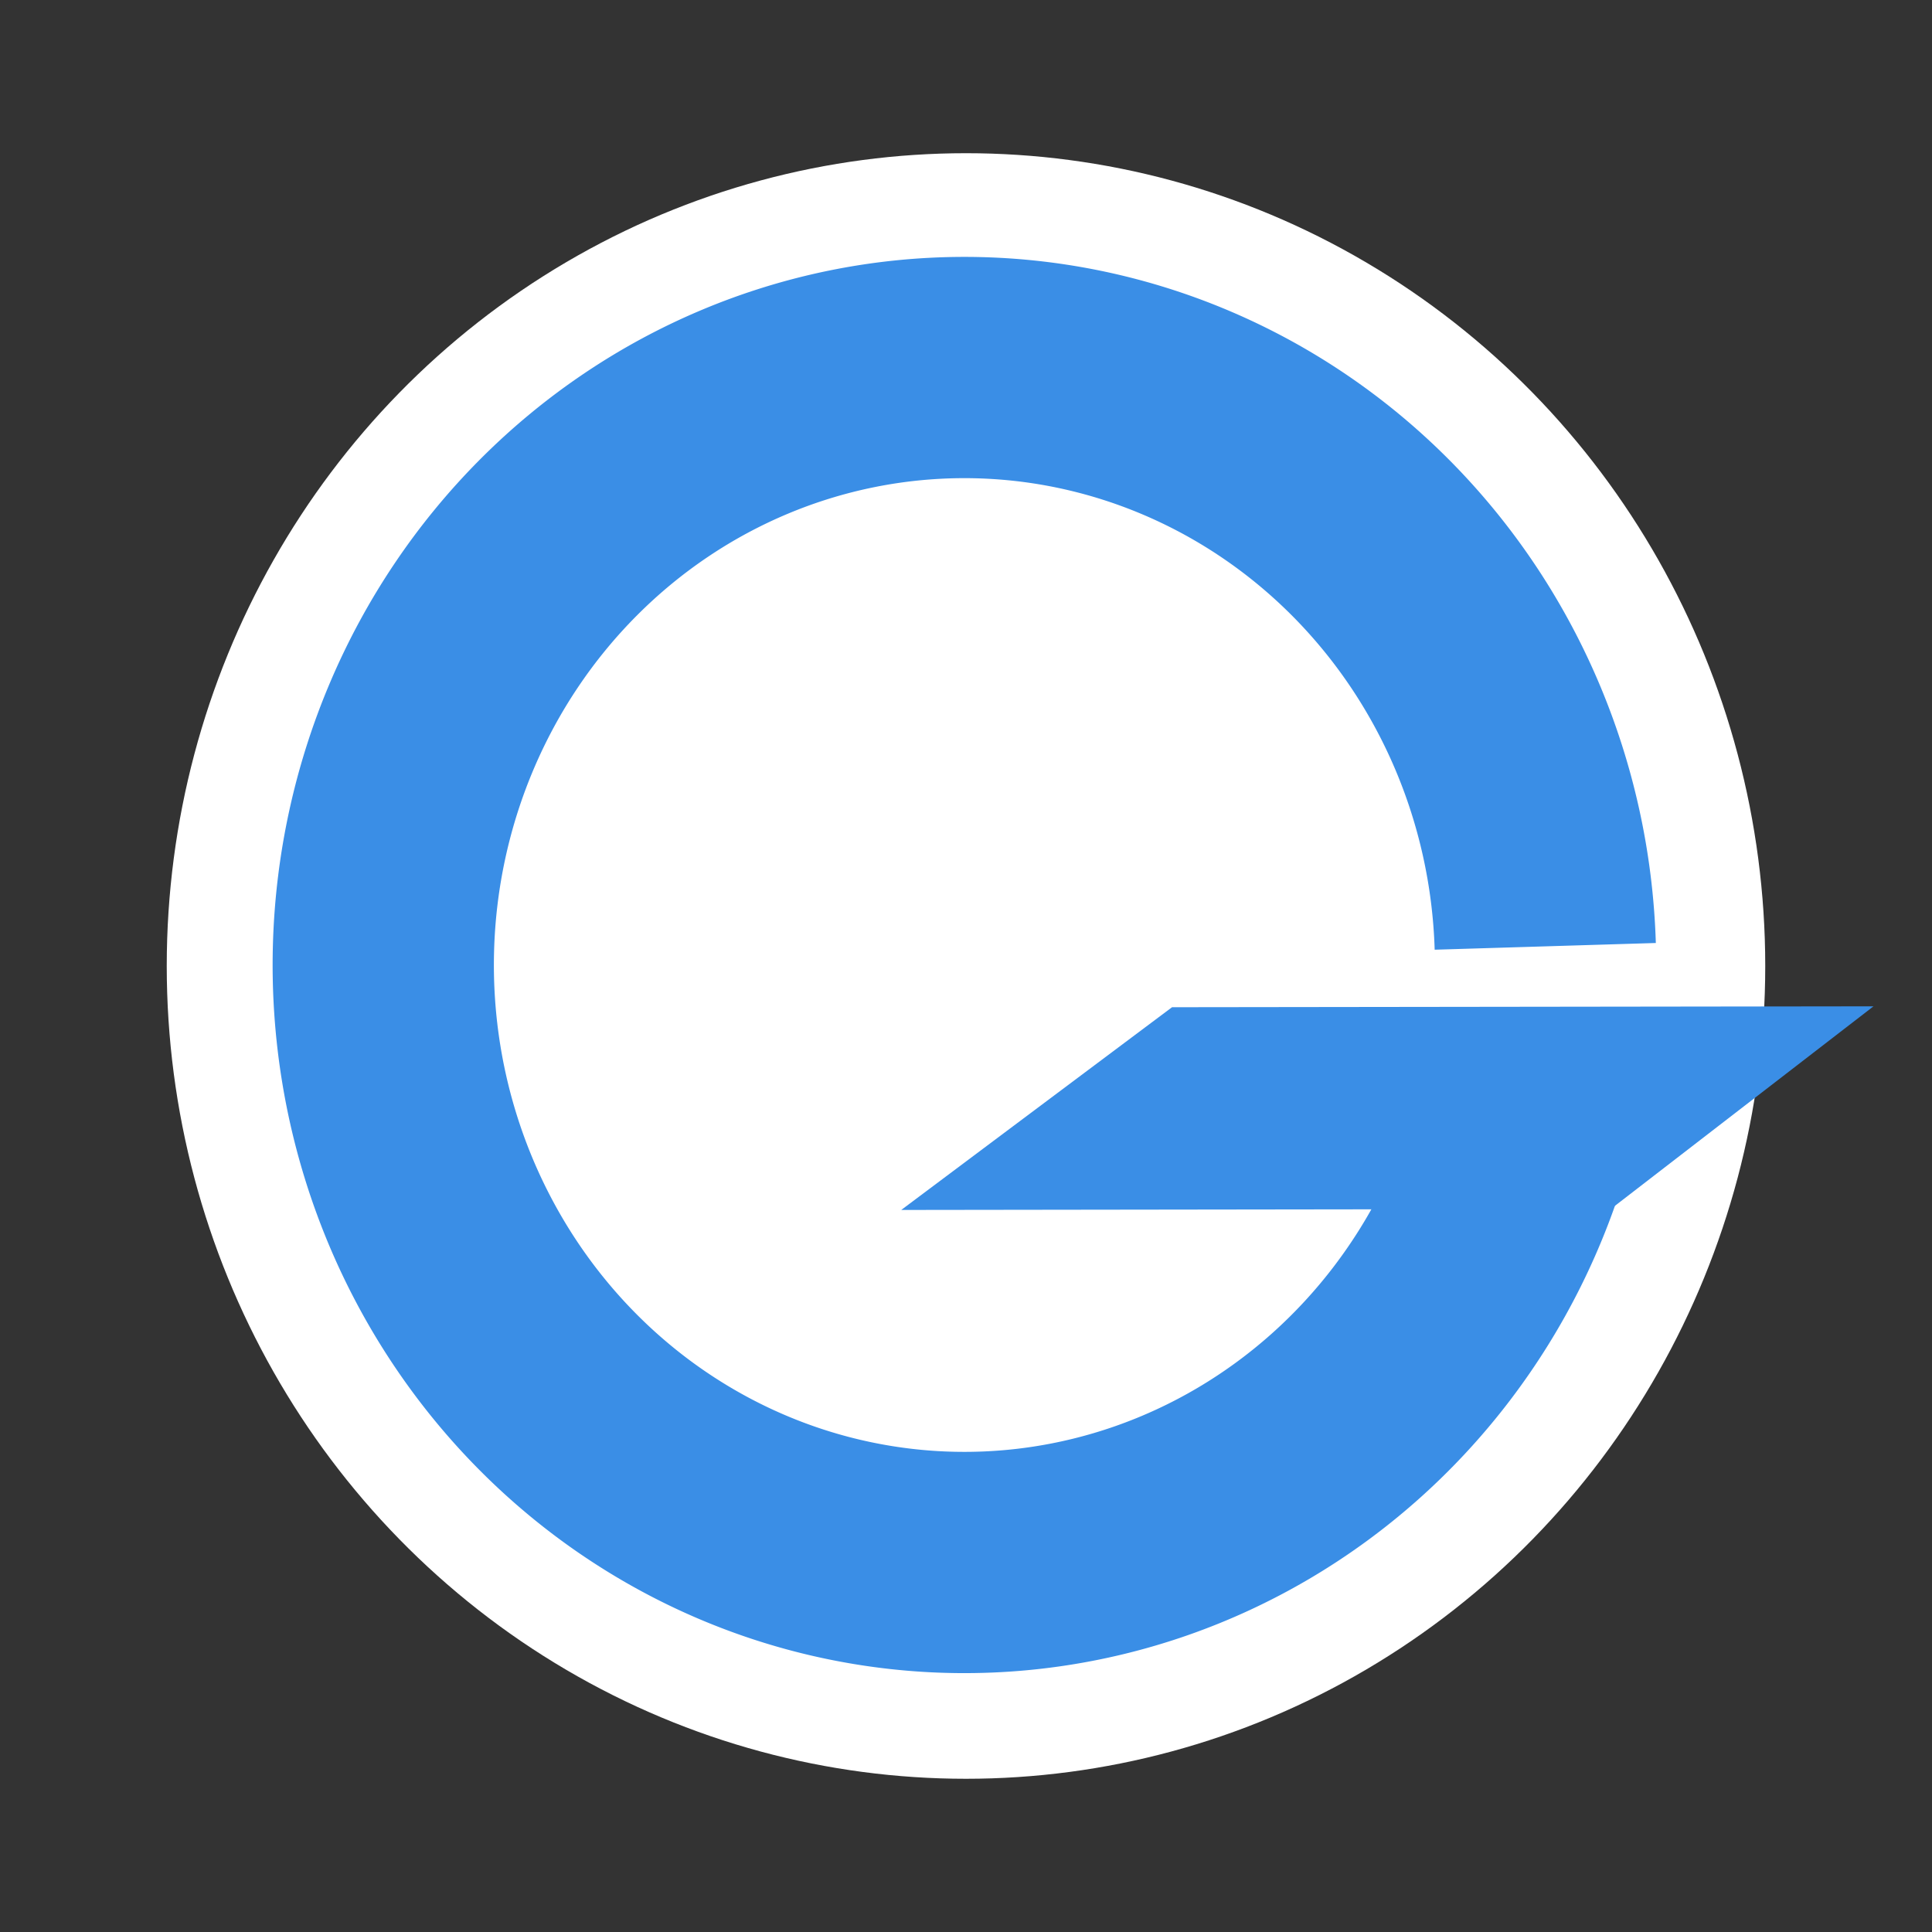 <?xml version="1.0" encoding="UTF-8" standalone="no"?>
<!-- Created with Inkscape (http://www.inkscape.org/) -->

<svg
   width="512"
   height="512"
   viewBox="0 0 135.467 135.467"
   version="1.1"
   id="svg12"
   inkscape:version="1.1.1 (3bf5ae0d25, 2021-09-20)"
   sodipodi:docname="logo-icon.svg"
   xmlns:inkscape="http://www.inkscape.org/namespaces/inkscape"
   xmlns:sodipodi="http://sodipodi.sourceforge.net/DTD/sodipodi-0.dtd"
   xmlns="http://www.w3.org/2000/svg"
   xmlns:svg="http://www.w3.org/2000/svg">
  <rect x="0" y="0" width="135.467" height="135.467" fill="#333333" stroke="none"/>
  <sodipodi:namedview
     id="namedview14"
     pagecolor="#ffffff"
     bordercolor="#666666"
     borderopacity="1.0"
     inkscape:pageshadow="2"
     inkscape:pageopacity="0.0"
     inkscape:pagecheckerboard="true"
     inkscape:document-units="px"
     showgrid="false"
     units="px"
     inkscape:zoom="1.0456808"
     inkscape:cx="274.46235"
     inkscape:cy="298.84837"
     inkscape:window-width="1920"
     inkscape:window-height="1015"
     inkscape:window-x="0"
     inkscape:window-y="40"
     inkscape:window-maximized="1"
     inkscape:current-layer="layer1" />
  <defs
     id="defs9" />
  <g
     inkscape:label="Layer 1"
     inkscape:groupmode="layer"
     id="layer1">
    <ellipse
       style="fill:#ffffff;fill-rule:evenodd;stroke:#ffffff;stroke-width:7.437;stroke-miterlimit:4;stroke-dasharray:none;stroke-opacity:1;fill-opacity:1"
       id="path38"
       cx="67.733"
       cy="67.733"
       rx="52.323"
       ry="53.272" />
    <path
       style="fill:none;fill-rule:evenodd;stroke:#3a8ee6;stroke-width:15.514;stroke-miterlimit:4;stroke-dasharray:none;stroke-opacity:1"
       id="path38-3"
       sodipodi:type="arc"
       sodipodi:cx="67.621208"
       sodipodi:cy="67.663849"
       sodipodi:rx="40.747532"
       sodipodi:ry="41.894272"
       sodipodi:start="0.086711476"
       sodipodi:end="6.2519643"
       sodipodi:open="true"
       sodipodi:arc-type="arc"
       d="M 108.216,71.292 A 40.748,41.894 0 0 1 65.291,109.49 40.748,41.894 0 0 1 26.889,66.502 40.748,41.894 0 0 1 67.55,25.77 40.748,41.894 0 0 1 108.349,66.356" />
    <path
       style="fill:#3a8ee6;fill-opacity:1;stroke:none;stroke-width:0.265px;stroke-linecap:butt;stroke-linejoin:miter;stroke-opacity:1"
       d="M 131.365,70.561 82.18,70.624 63.192,84.839 112.945,84.773 Z"
       id="path2254"
       sodipodi:nodetypes="ccccc" />
  </g>
</svg>
